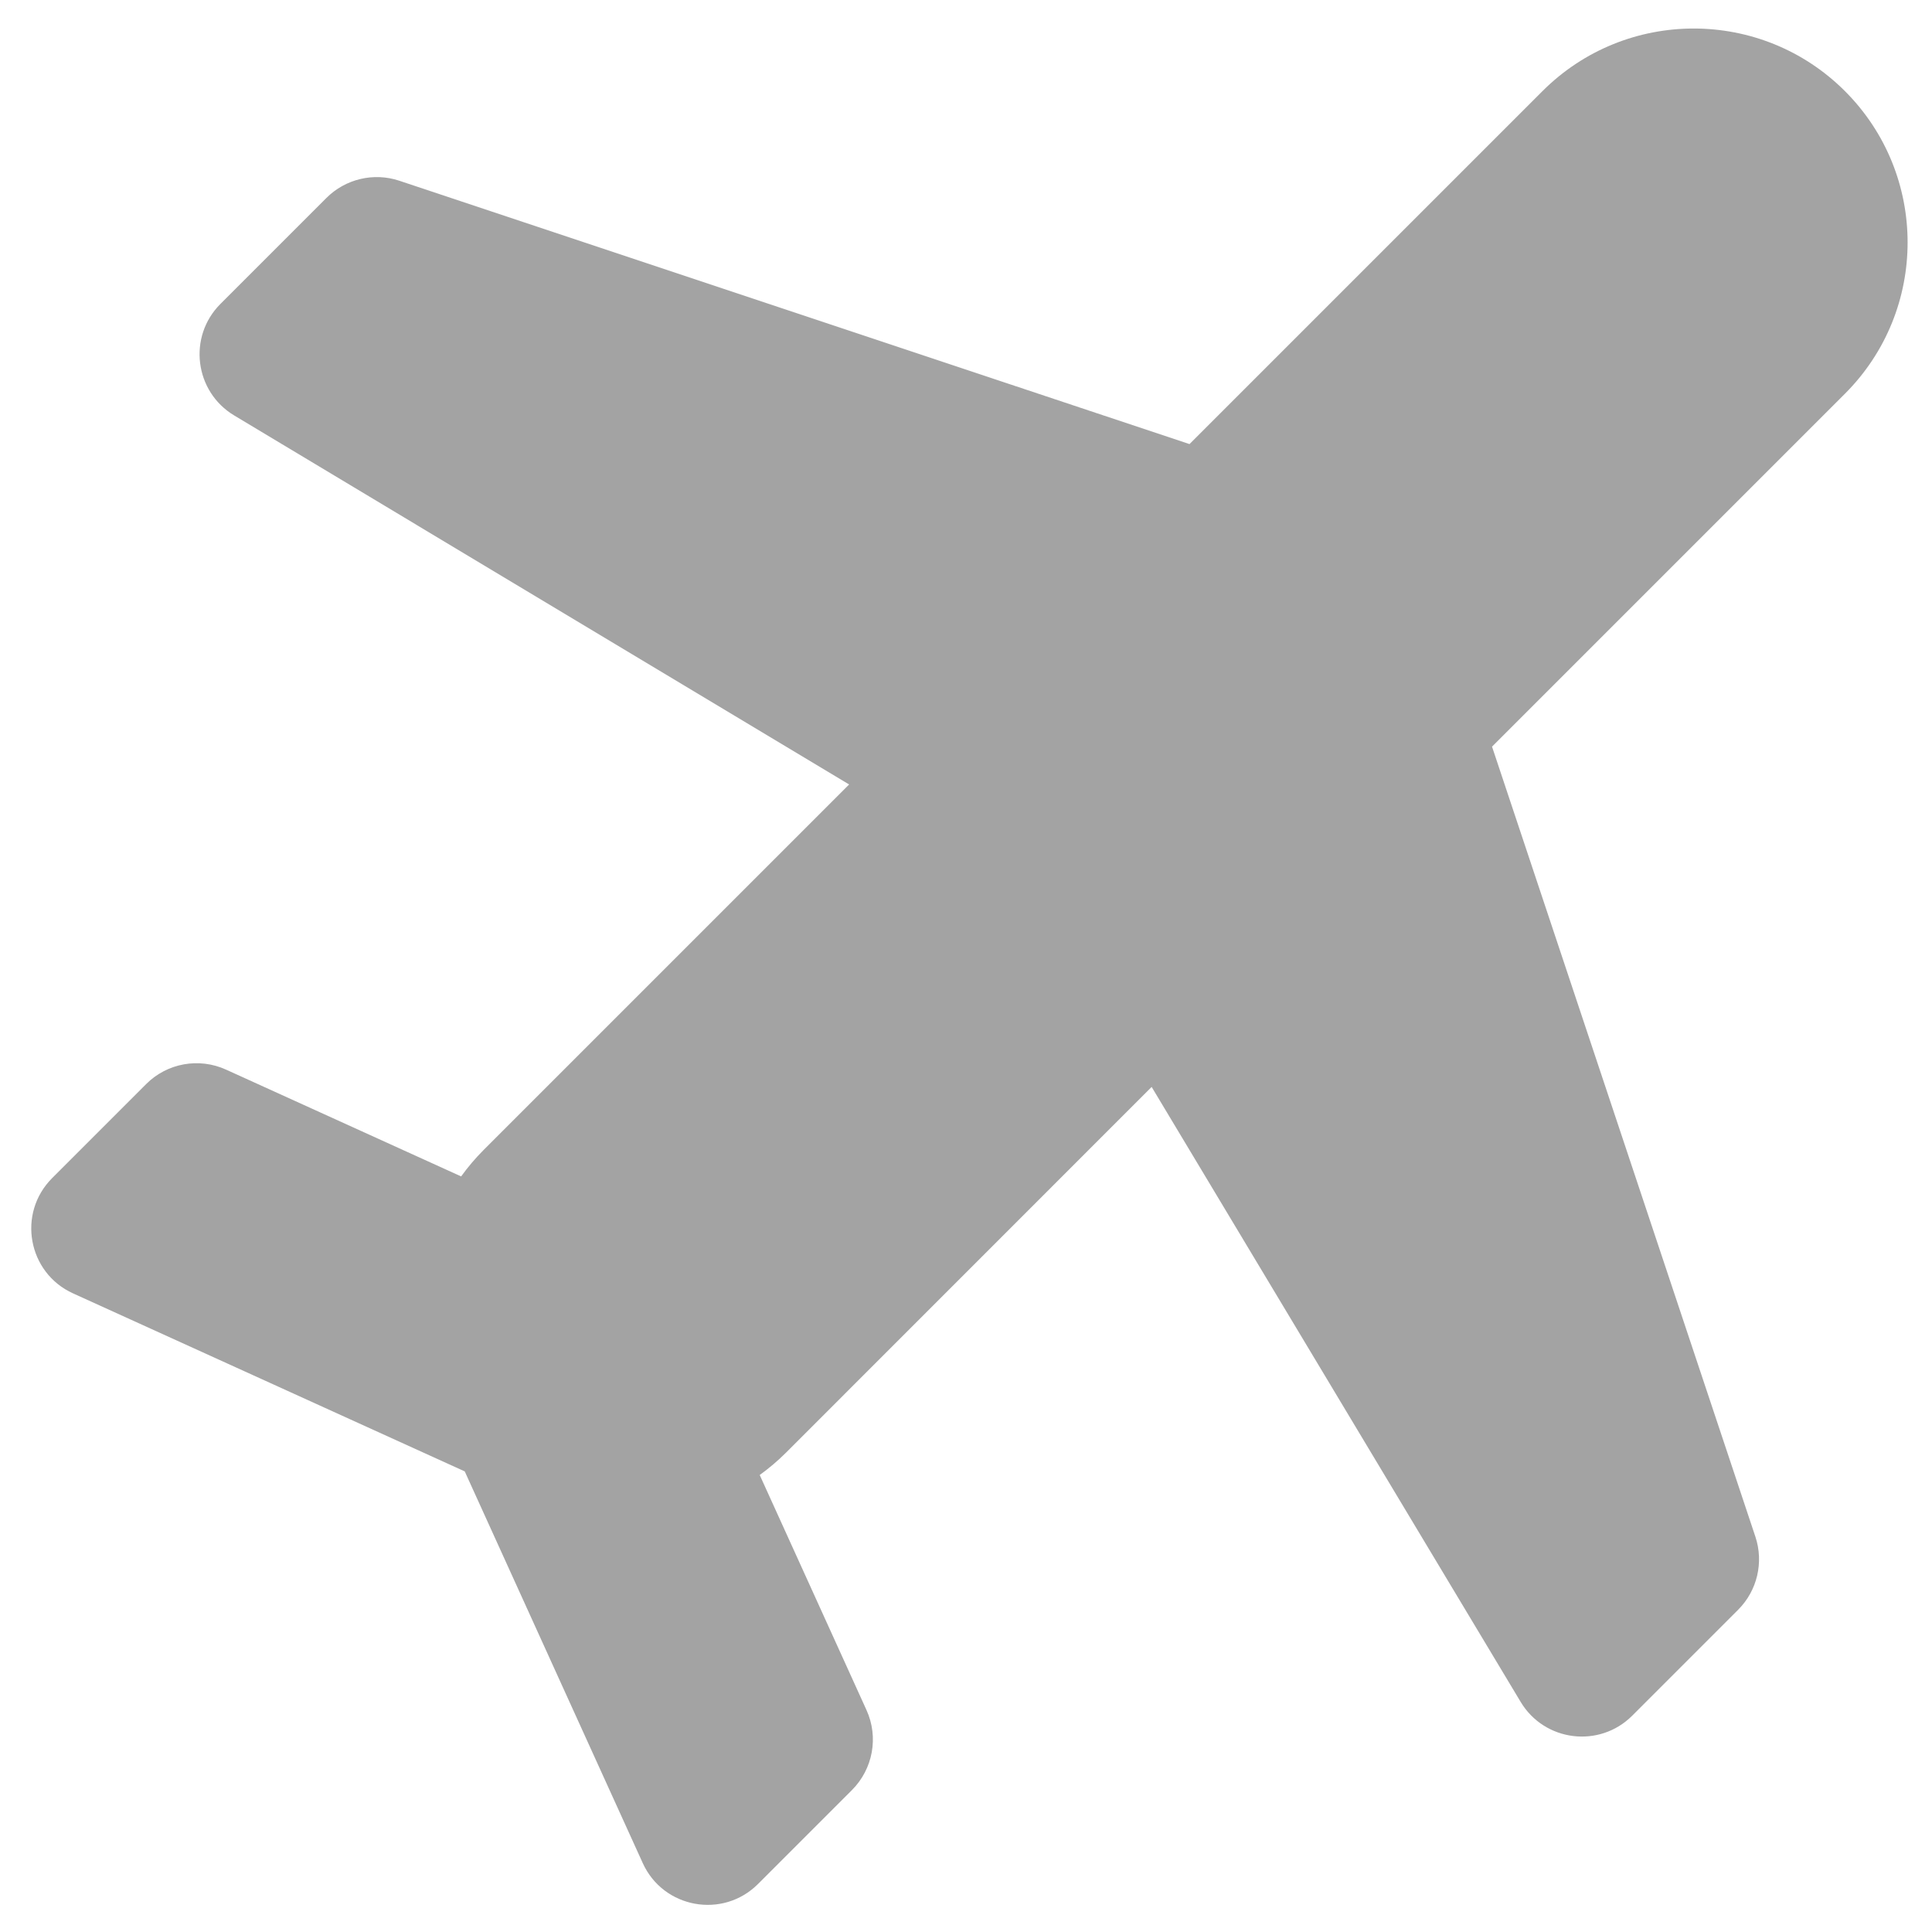 <svg width="22" height="22" viewBox="0 0 22 22" fill="none" xmlns="http://www.w3.org/2000/svg">
<path fill-rule="evenodd" clip-rule="evenodd" d="M17.564 1.038C18.515 0.087 20.058 0.087 21.009 1.038C21.96 1.989 21.96 3.532 21.009 4.483L16.99 8.502L19.989 17.499C20.086 17.791 20.01 18.113 19.793 18.33L18.586 19.537C18.213 19.91 17.588 19.833 17.316 19.38L13.114 12.377L8.952 16.54C8.857 16.635 8.756 16.72 8.651 16.796L9.867 19.473C10.007 19.781 9.941 20.143 9.702 20.383L8.632 21.453C8.231 21.854 7.553 21.731 7.319 21.215L5.292 16.755L0.832 14.728C0.316 14.494 0.193 13.816 0.594 13.415L1.664 12.345C1.903 12.105 2.266 12.04 2.574 12.18L5.251 13.396C5.327 13.291 5.412 13.19 5.507 13.095L9.669 8.933L2.667 4.731C2.214 4.459 2.137 3.834 2.51 3.461L3.717 2.254C3.934 2.037 4.256 1.961 4.547 2.058L13.545 5.057L17.564 1.038Z" fill="#A3A3A3"/>
</svg>
